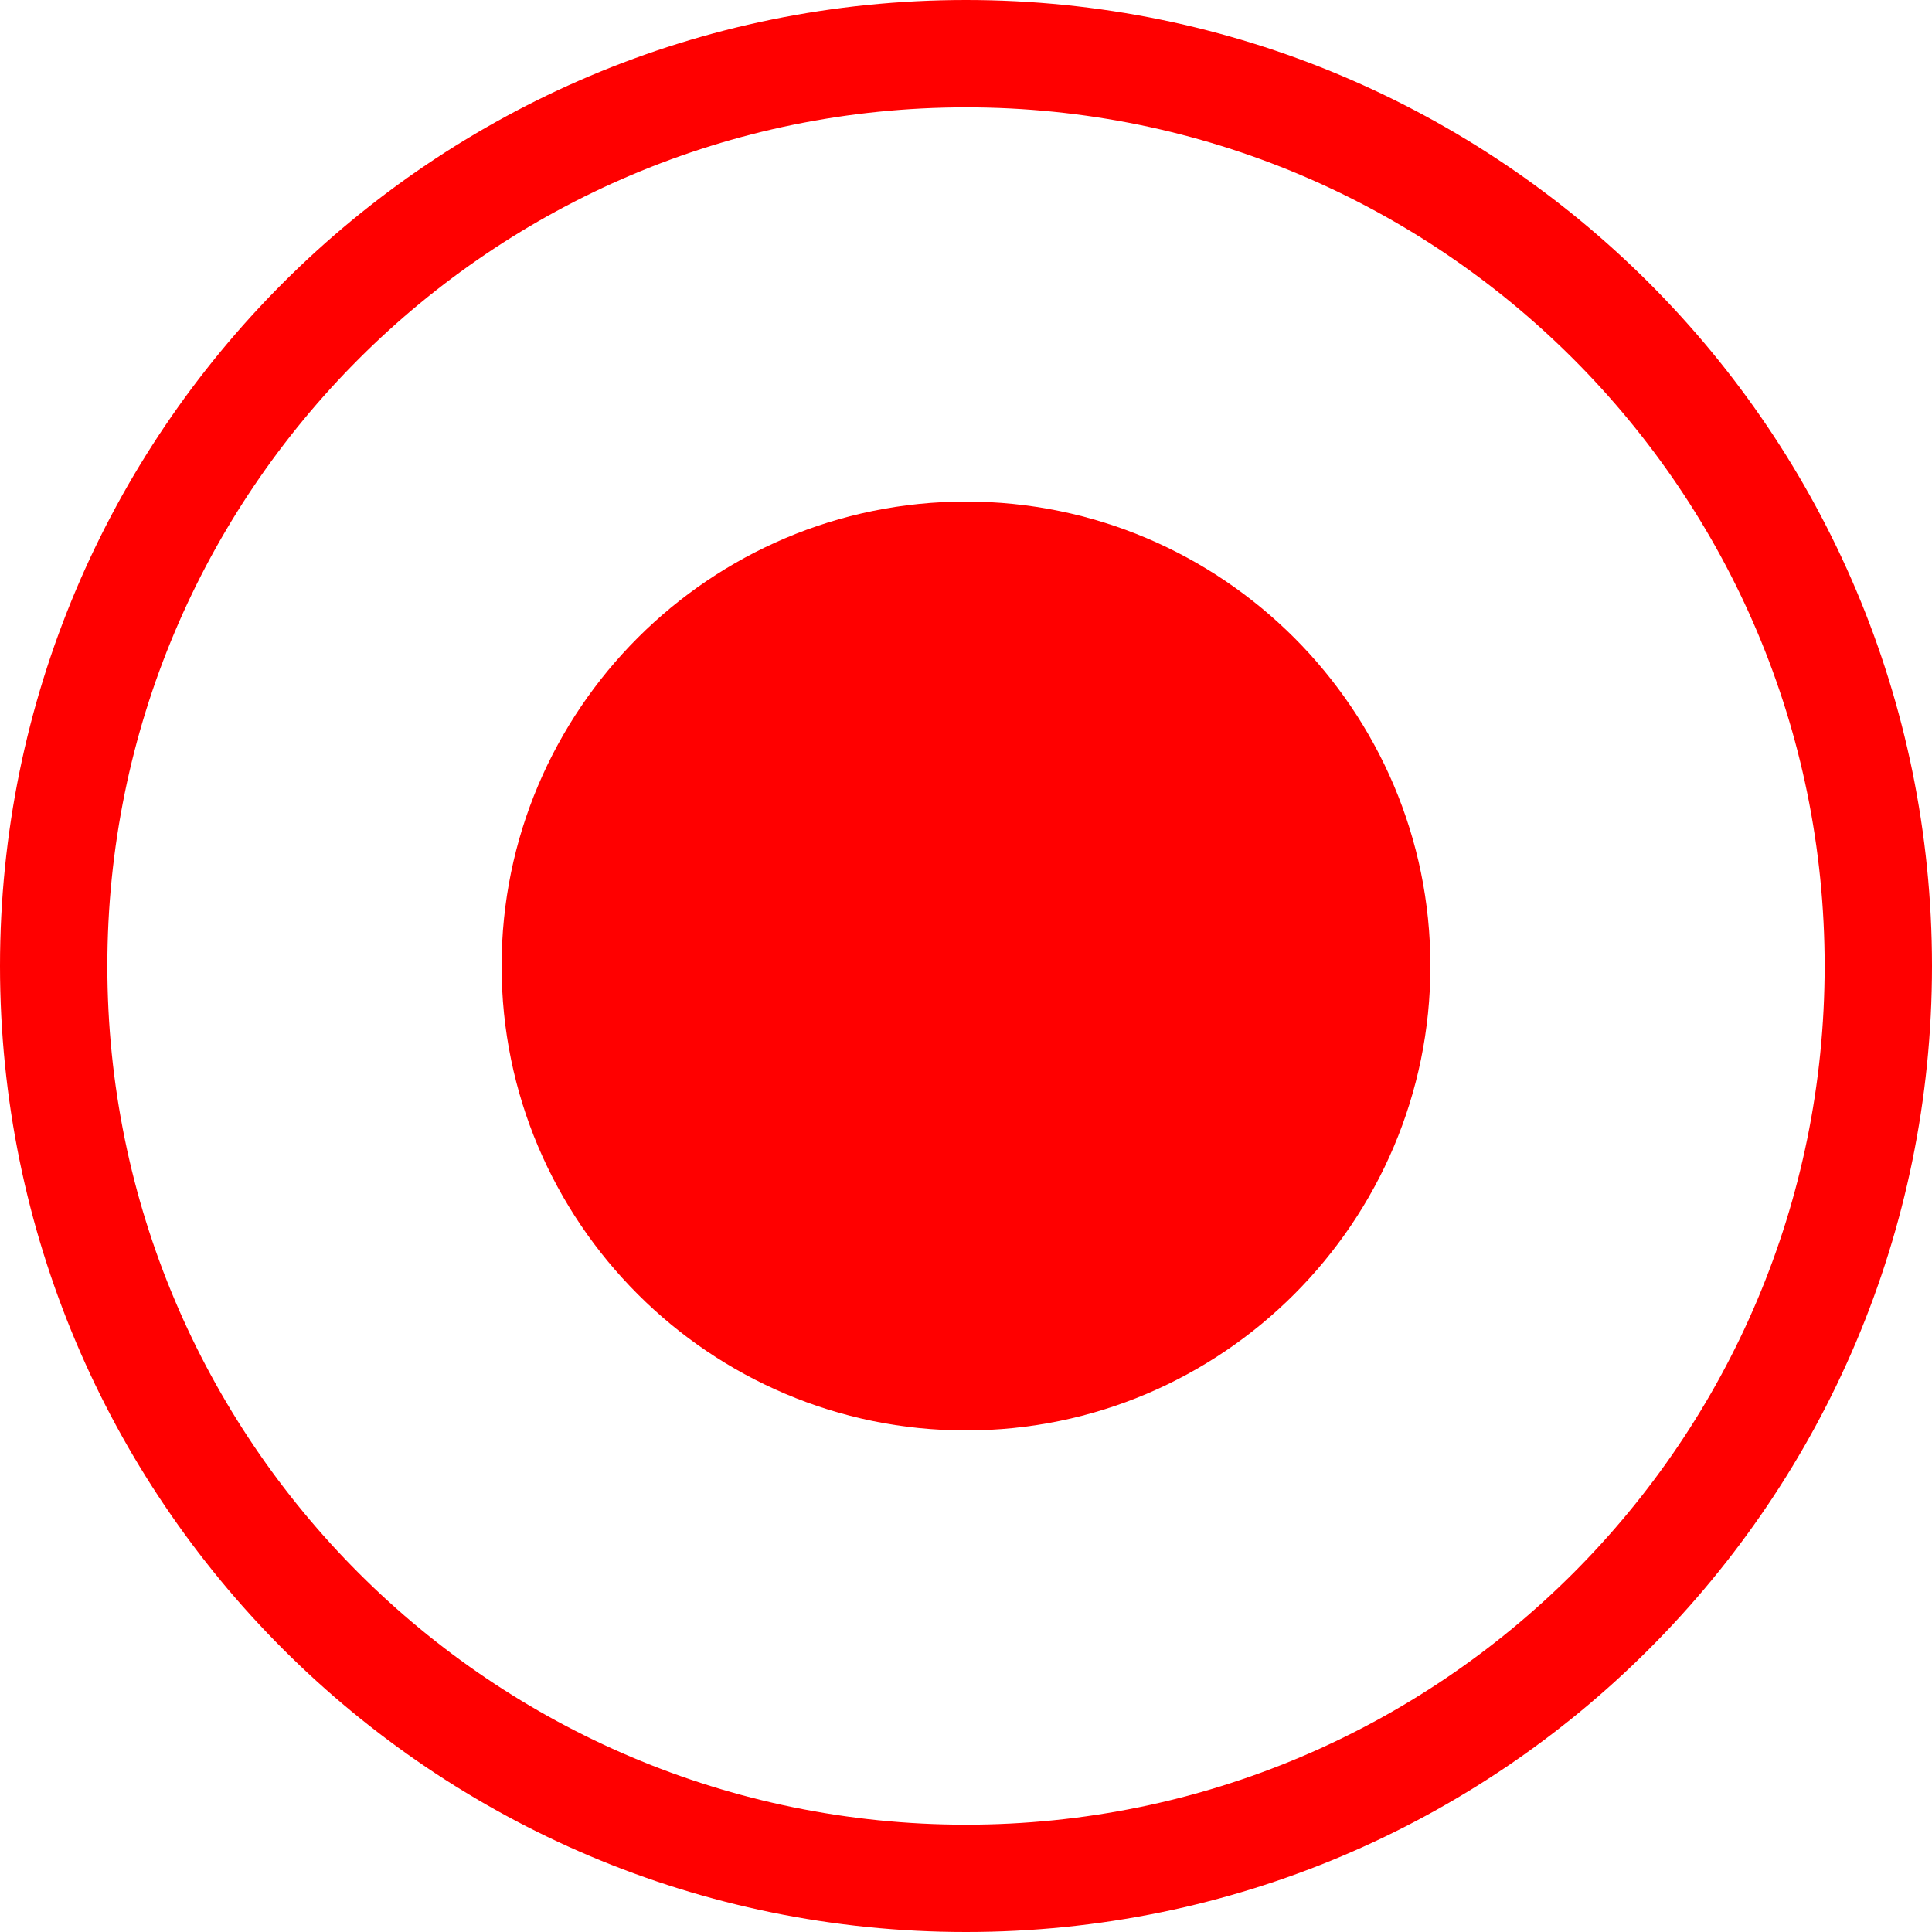<?xml version="1.0" encoding="utf-8"?>
<!-- Generator: Adobe Illustrator 12.0.0, SVG Export Plug-In . SVG Version: 6.00 Build 51448)  -->
<!DOCTYPE svg PUBLIC "-//W3C//DTD SVG 1.1//EN" "http://www.w3.org/Graphics/SVG/1.1/DTD/svg11.dtd">
<svg  version="1.1" id="レイヤー_1" xmlns="http://www.w3.org/2000/svg" xmlns:xlink="http://www.w3.org/1999/xlink" width="64" height="64" viewBox="0 0 64 64"
	 overflow="visible" enable-background="new 0 0 64 64" xml:space="preserve">
<path fill="#FF0000" d="M64,32c0,17.674-14.327,32-32,32C14.329,64,0,49.674,0,32C0,14.328,14.329,0,32,0C49.673,0,64,14.328,64,32z
	 M32,3.556C16.293,3.556,3.556,16.289,3.556,32c0,15.712,12.737,28.445,28.444,28.445c15.712,0,28.444-12.733,28.444-28.445
	C60.444,16.289,47.712,3.556,32,3.556z"/>
<path fill="#FF0000" d="M16.616,32c0,8.483,6.901,15.385,15.384,15.385S47.384,40.483,47.384,32c0-8.482-6.901-15.385-15.384-15.385
	S16.616,23.518,16.616,32z"/>
</svg>
